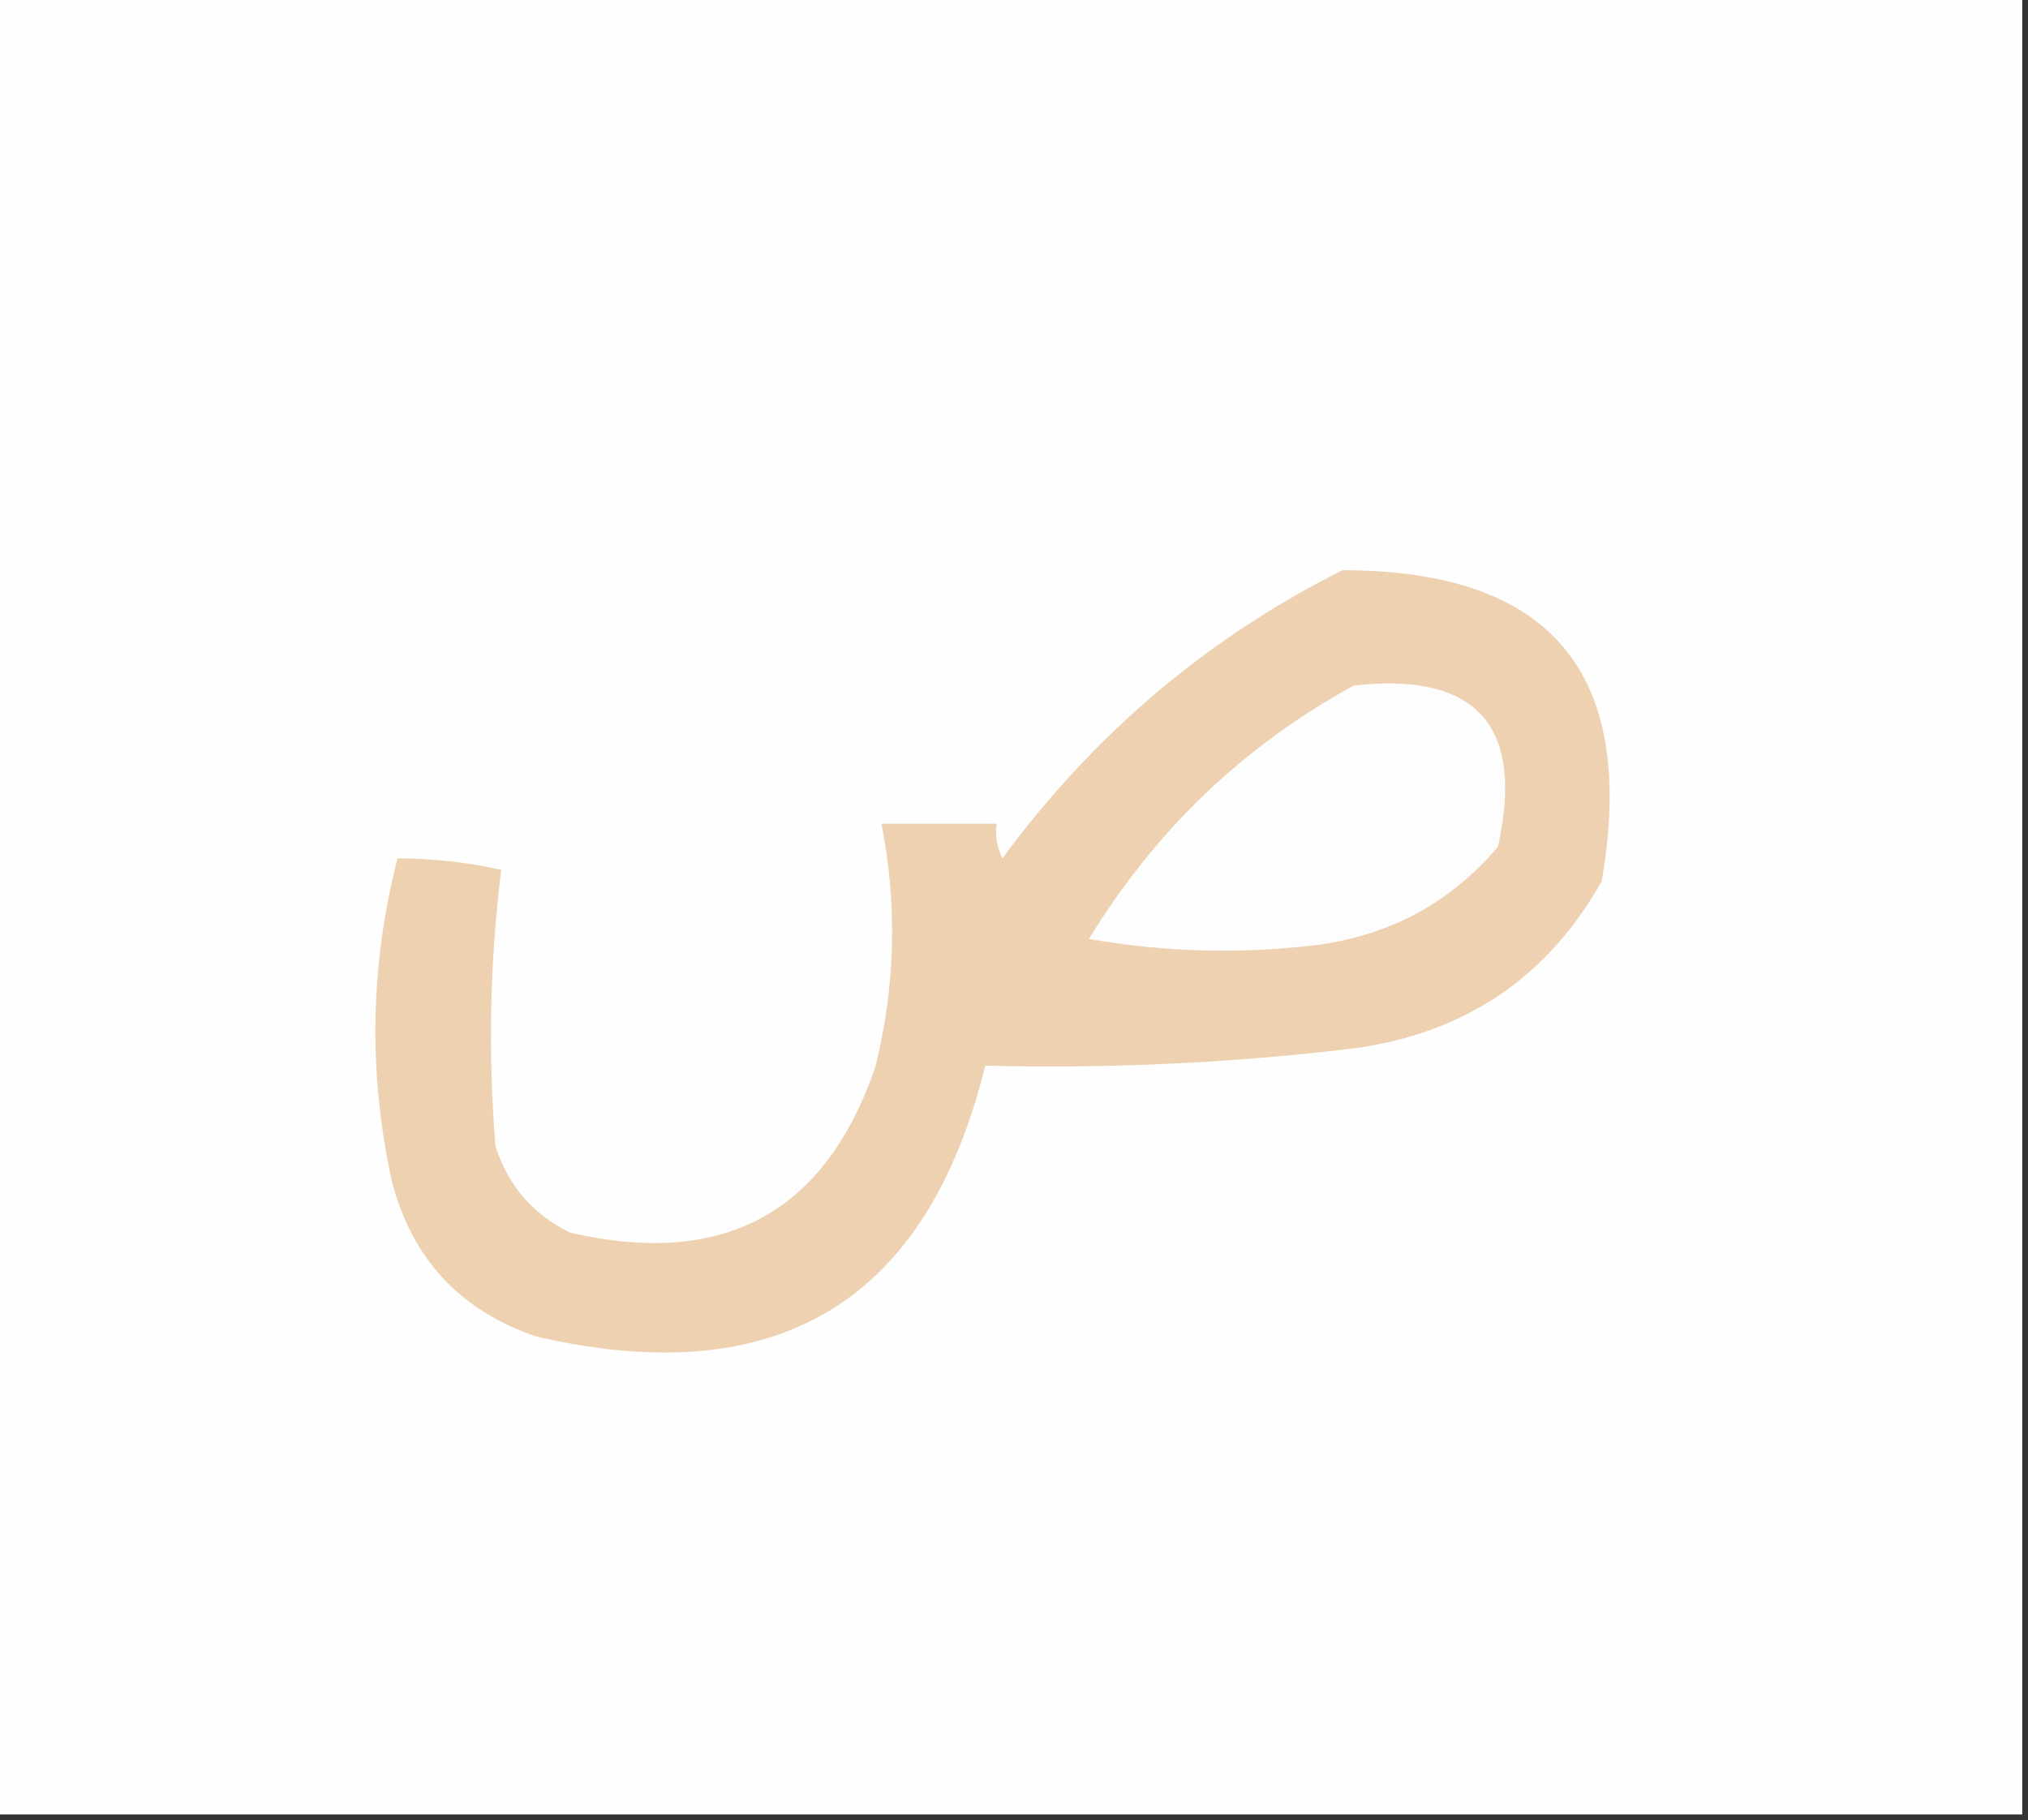 <?xml version="1.0" encoding="UTF-8"?>
<!DOCTYPE svg PUBLIC "-//W3C//DTD SVG 1.1//EN" "http://www.w3.org/Graphics/SVG/1.1/DTD/svg11.dtd">
<svg xmlns="http://www.w3.org/2000/svg" version="1.1" width="176px" height="158px" style="shape-rendering:geometricPrecision; text-rendering:geometricPrecision; image-rendering:optimizeQuality; fill-rule:evenodd; clip-rule:evenodd" xmlns:xlink="http://www.w3.org/1999/xlink">
<rect width="100%" height="100%" fill="#333333" stroke="none"/>
<g><path style="opacity:1" fill="#fefefe" d="M -0.5,-0.5 C 58.167,-0.5 116.833,-0.5 175.5,-0.5C 175.5,52.167 175.5,104.833 175.5,157.5C 116.833,157.5 58.167,157.5 -0.5,157.5C -0.5,104.833 -0.5,52.167 -0.5,-0.5 Z"/></g>
<g><path style="opacity:1" fill="#edd1b1" d="M 116.5,49.5 C 134.636,49.479 142.136,58.479 139,76.5C 134.296,84.853 127.129,89.687 117.5,91C 106.873,92.276 96.207,92.776 85.5,92.5C 80.459,113.037 67.459,120.87 46.5,116C 39.903,113.737 35.736,109.237 34,102.5C 31.949,93.118 32.116,83.785 34.5,74.5C 37.545,74.508 40.545,74.841 43.5,75.5C 42.51,83.477 42.343,91.477 43,99.5C 44.105,102.937 46.272,105.437 49.5,107C 62.854,110.078 71.687,105.245 76,92.5C 77.711,85.522 77.878,78.522 76.5,71.5C 79.833,71.5 83.167,71.5 86.5,71.5C 86.35,72.552 86.517,73.552 87,74.5C 94.944,63.706 104.777,55.372 116.5,49.5 Z"/></g>
<g><path style="opacity:1" fill="#fefdfd" d="M 117.5,59.5 C 128.16,58.328 132.327,62.995 130,73.5C 125.967,78.269 120.8,81.102 114.5,82C 107.808,82.831 101.142,82.664 94.5,81.5C 100.288,72.042 107.955,64.708 117.5,59.5 Z"/></g>
</svg>
